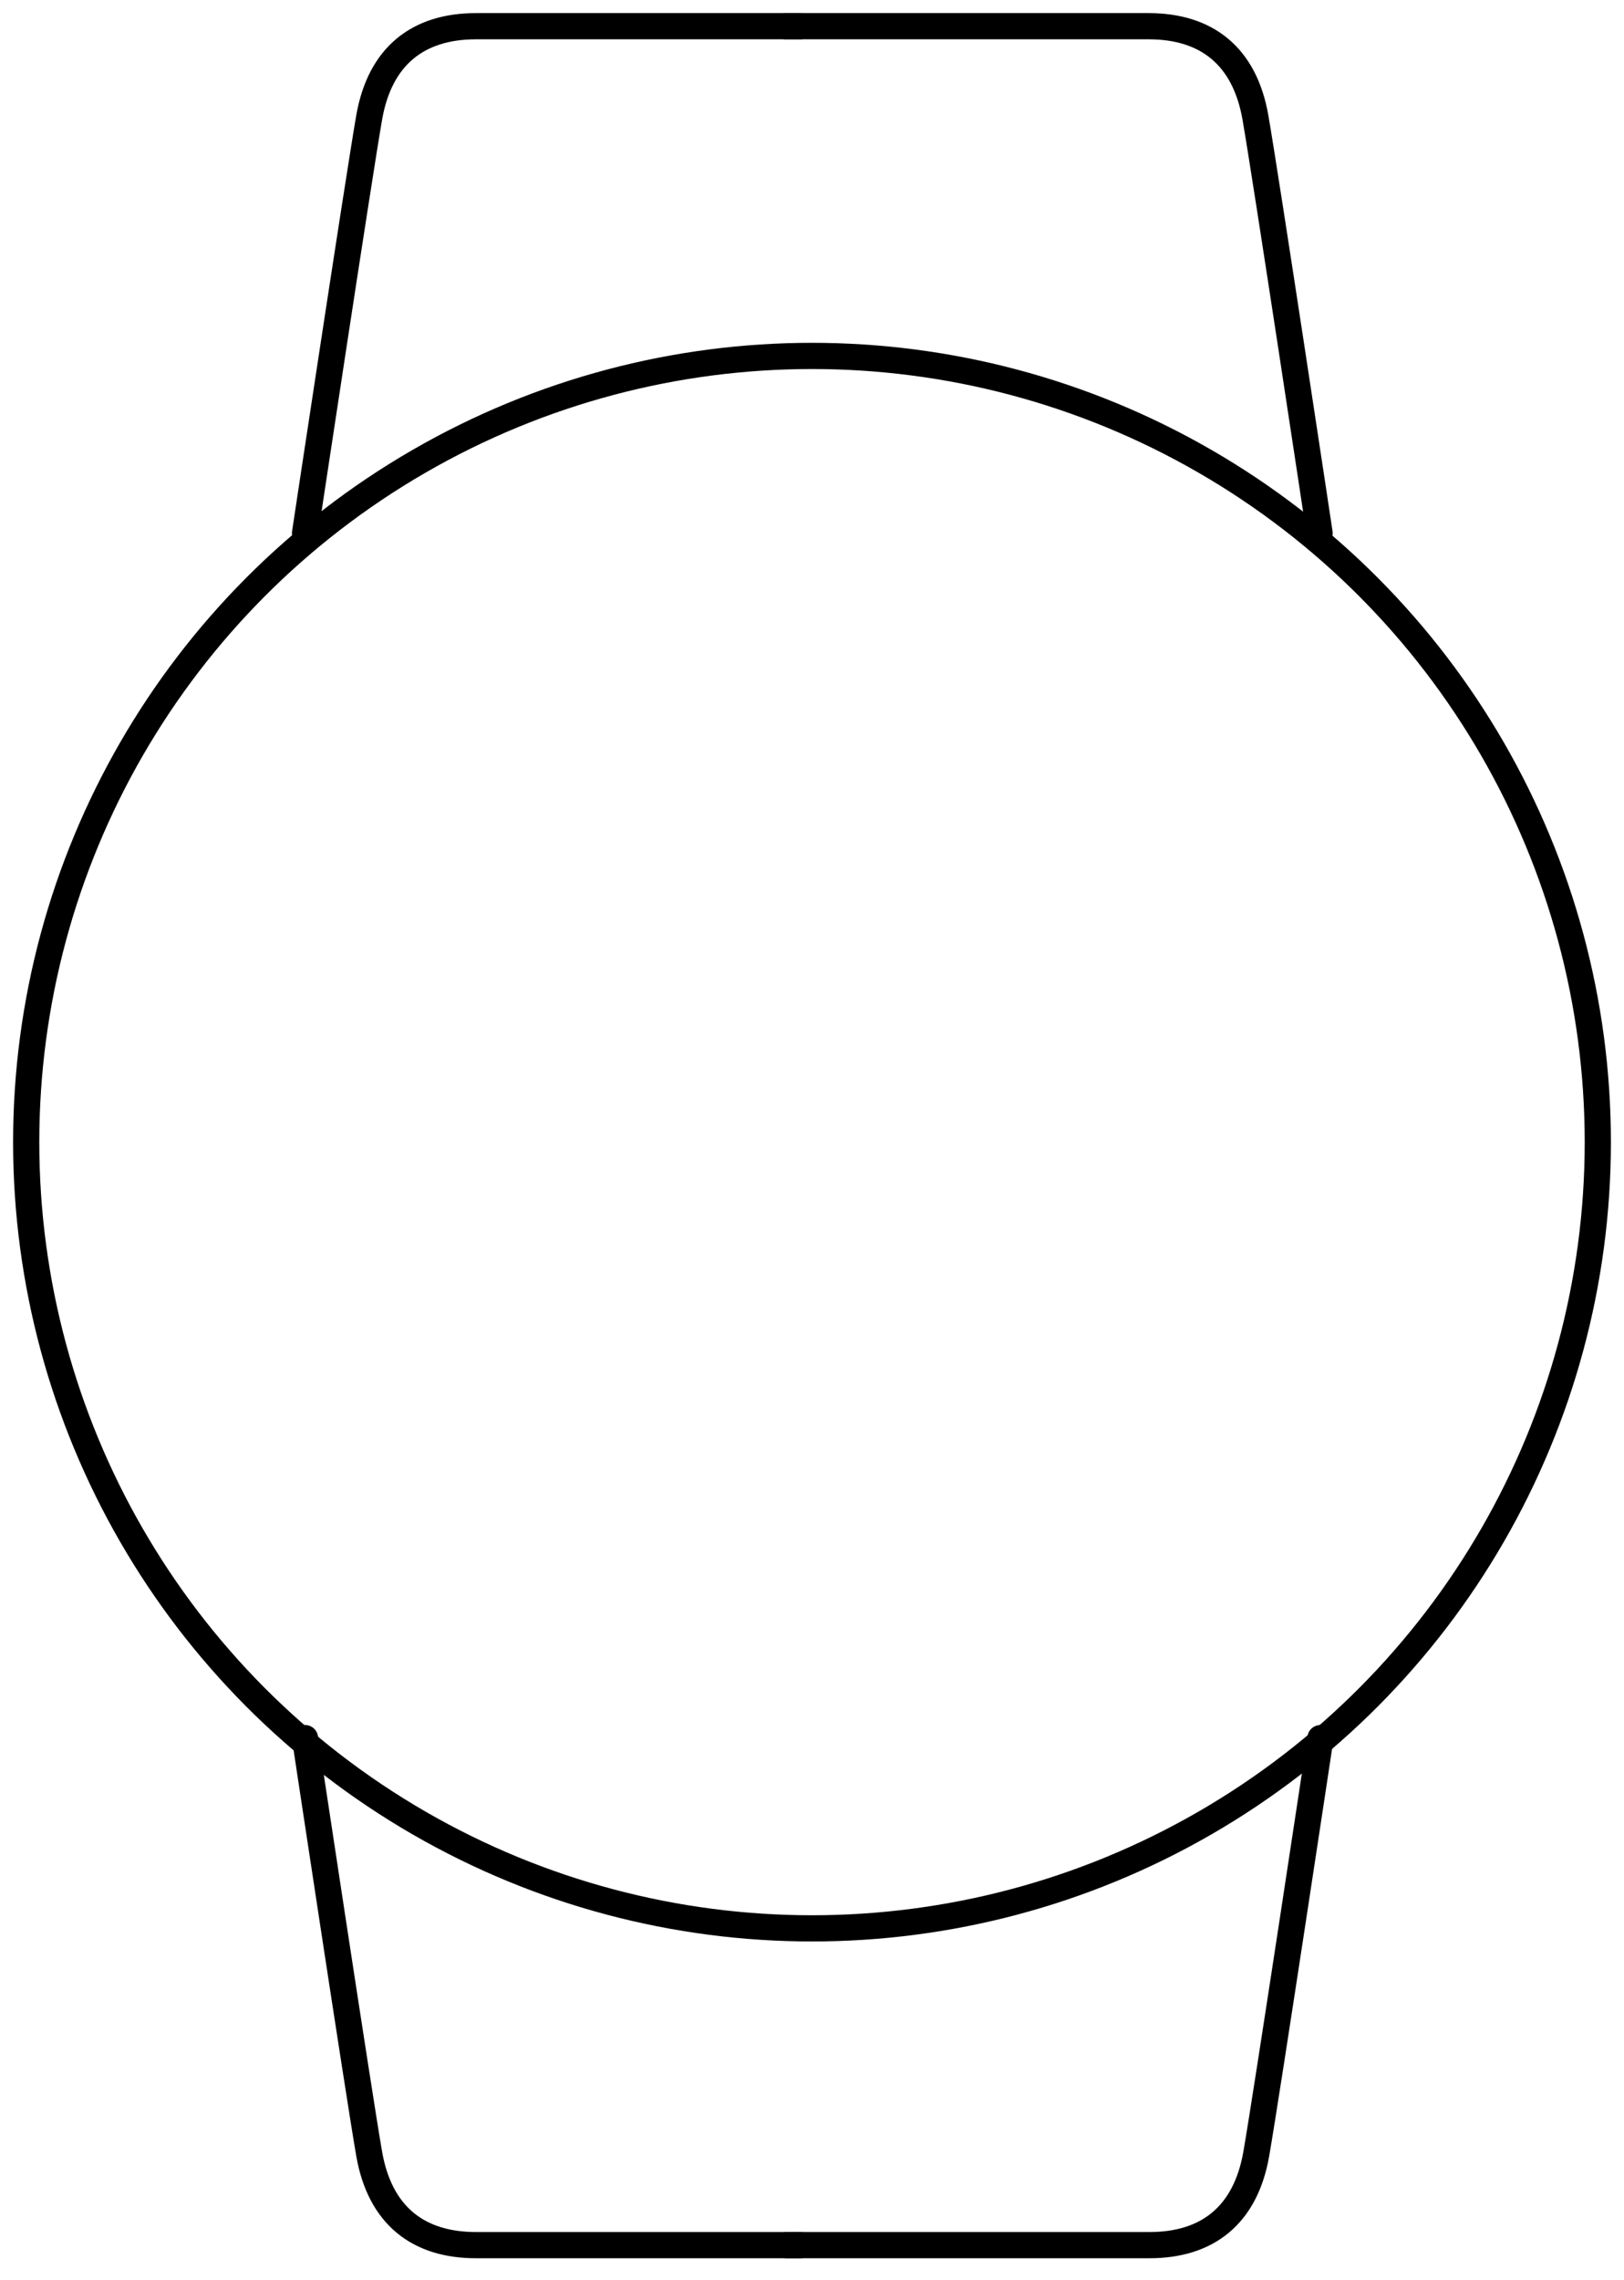 <svg width="62" height="87" viewBox="0 0 62 87" fill="none" xmlns="http://www.w3.org/2000/svg">
<circle cx="31" cy="43.581" r="30" stroke="black" stroke-linecap="round" stroke-linejoin="round"/>
<path d="M11.645 20.346C11.645 20.346 13.683 6.846 14.094 4.485C14.506 2.124 15.975 1 18.169 1C20.364 1 30.555 1 30.555 1" stroke="black" stroke-linecap="round" stroke-linejoin="round"/>
<path d="M11.645 66.322C11.645 66.322 13.683 79.822 14.094 82.183C14.506 84.544 15.975 85.668 18.169 85.668C20.364 85.668 30.555 85.668 30.555 85.668" stroke="black" stroke-linecap="round" stroke-linejoin="round"/>
<path d="M50.379 20.346C50.379 20.346 48.341 6.846 47.929 4.485C47.518 2.124 46.049 1 43.854 1C41.66 1 30 1 30 1" stroke="black" stroke-linecap="round" stroke-linejoin="round"/>
<path d="M50.411 66.322C50.411 66.322 48.373 79.822 47.962 82.183C47.55 84.544 46.081 85.668 43.887 85.668C41.692 85.668 30.032 85.668 30.032 85.668" stroke="black" stroke-linecap="round" stroke-linejoin="round"/>
</svg>
